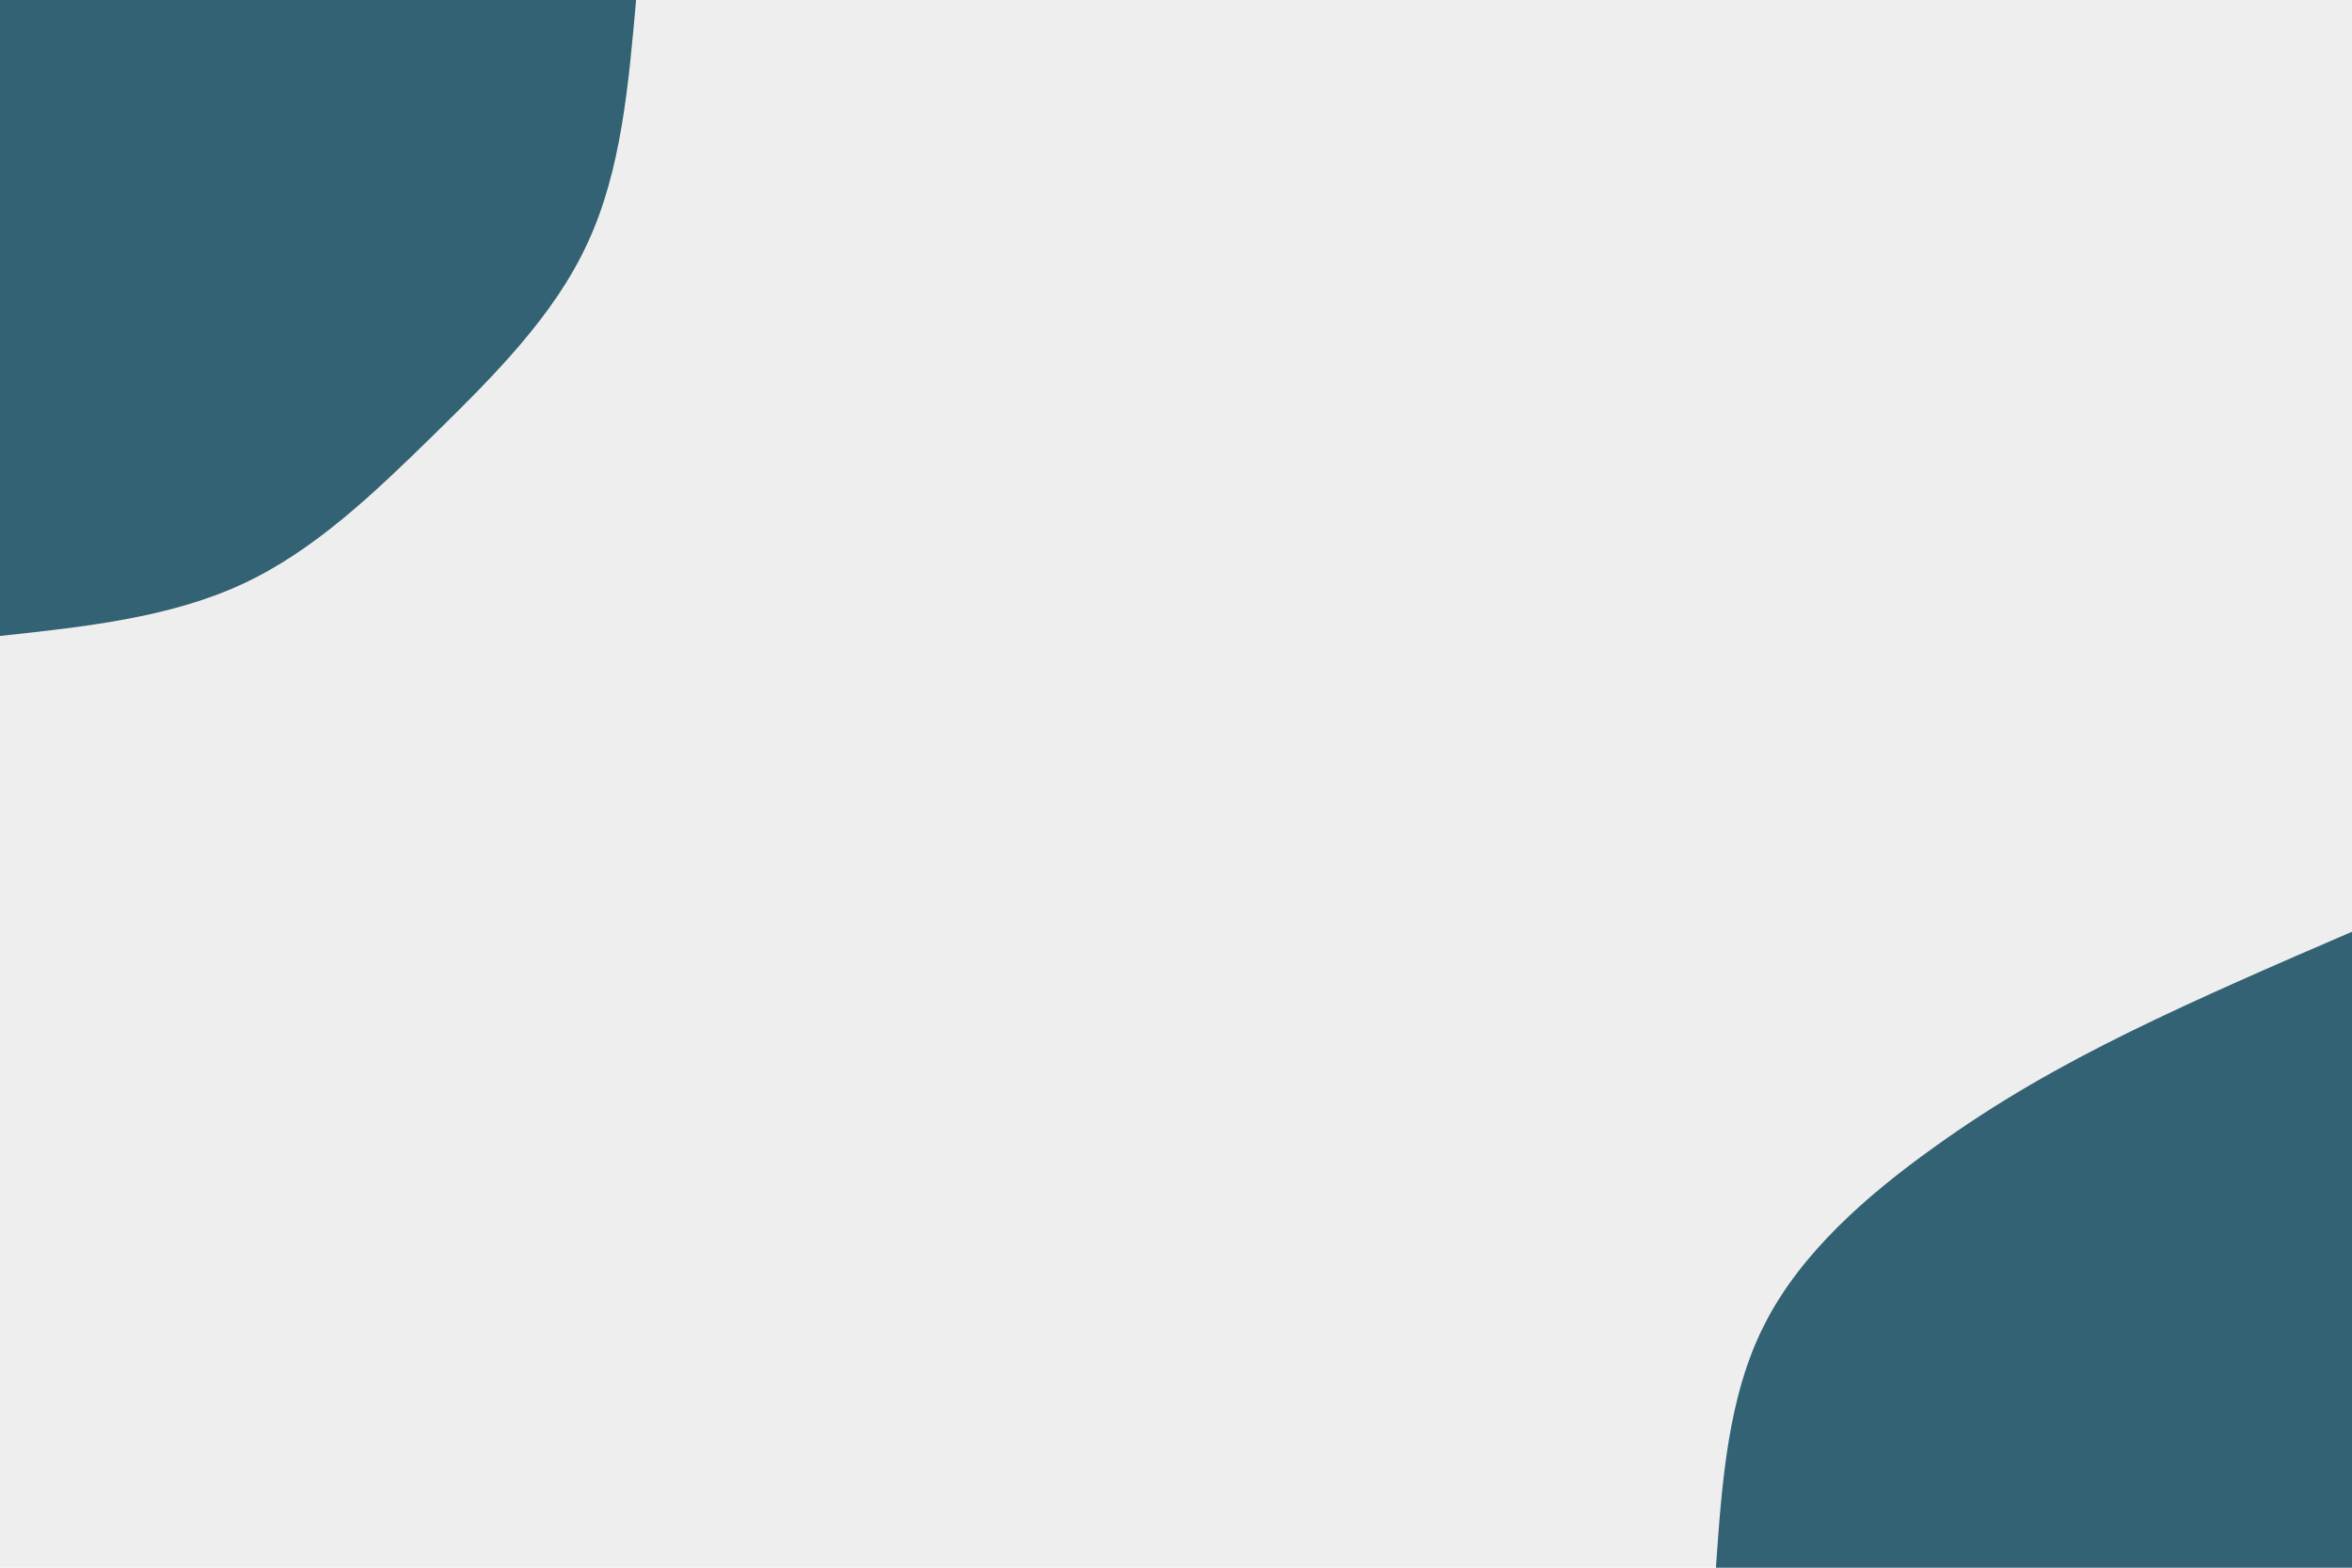 <svg id="visual" viewBox="0 0 900 600" width="900" height="600" xmlns="http://www.w3.org/2000/svg" xmlns:xlink="http://www.w3.org/1999/xlink" version="1.1"><rect x="0" y="0" width="900" height="600" fill="#eeeeee"></rect><defs><linearGradient id="grad1_0" x1="33.3%" y1="100%" x2="100%" y2="0%"><stop offset="20%" stop-color="#eeeeee" stop-opacity="1"></stop><stop offset="80%" stop-color="#eeeeee" stop-opacity="1"></stop></linearGradient></defs><defs><linearGradient id="grad2_0" x1="0%" y1="100%" x2="66.7%" y2="0%"><stop offset="20%" stop-color="#eeeeee" stop-opacity="1"></stop><stop offset="80%" stop-color="#eeeeee" stop-opacity="1"></stop></linearGradient></defs><g transform="translate(900, 600)"><path d="M-243.4 0C-241.1 -32.8 -238.8 -65.7 -224.8 -93.1C-210.9 -120.6 -185.3 -142.7 -160.5 -160.5C-135.7 -178.4 -111.6 -192 -85 -205.1C-58.3 -218.2 -29.2 -230.8 0 -243.4L0 0Z" fill="#326273"></path></g><g transform="translate(0, 0)"><path d="M243.4 0C240.5 32.7 237.7 65.4 224.8 93.1C212 120.9 189.1 143.7 166.2 166.2C143.3 188.6 120.3 210.8 92.6 223.6C64.9 236.4 32.5 239.9 0 243.4L0 0Z" fill="#326273"></path></g></svg>